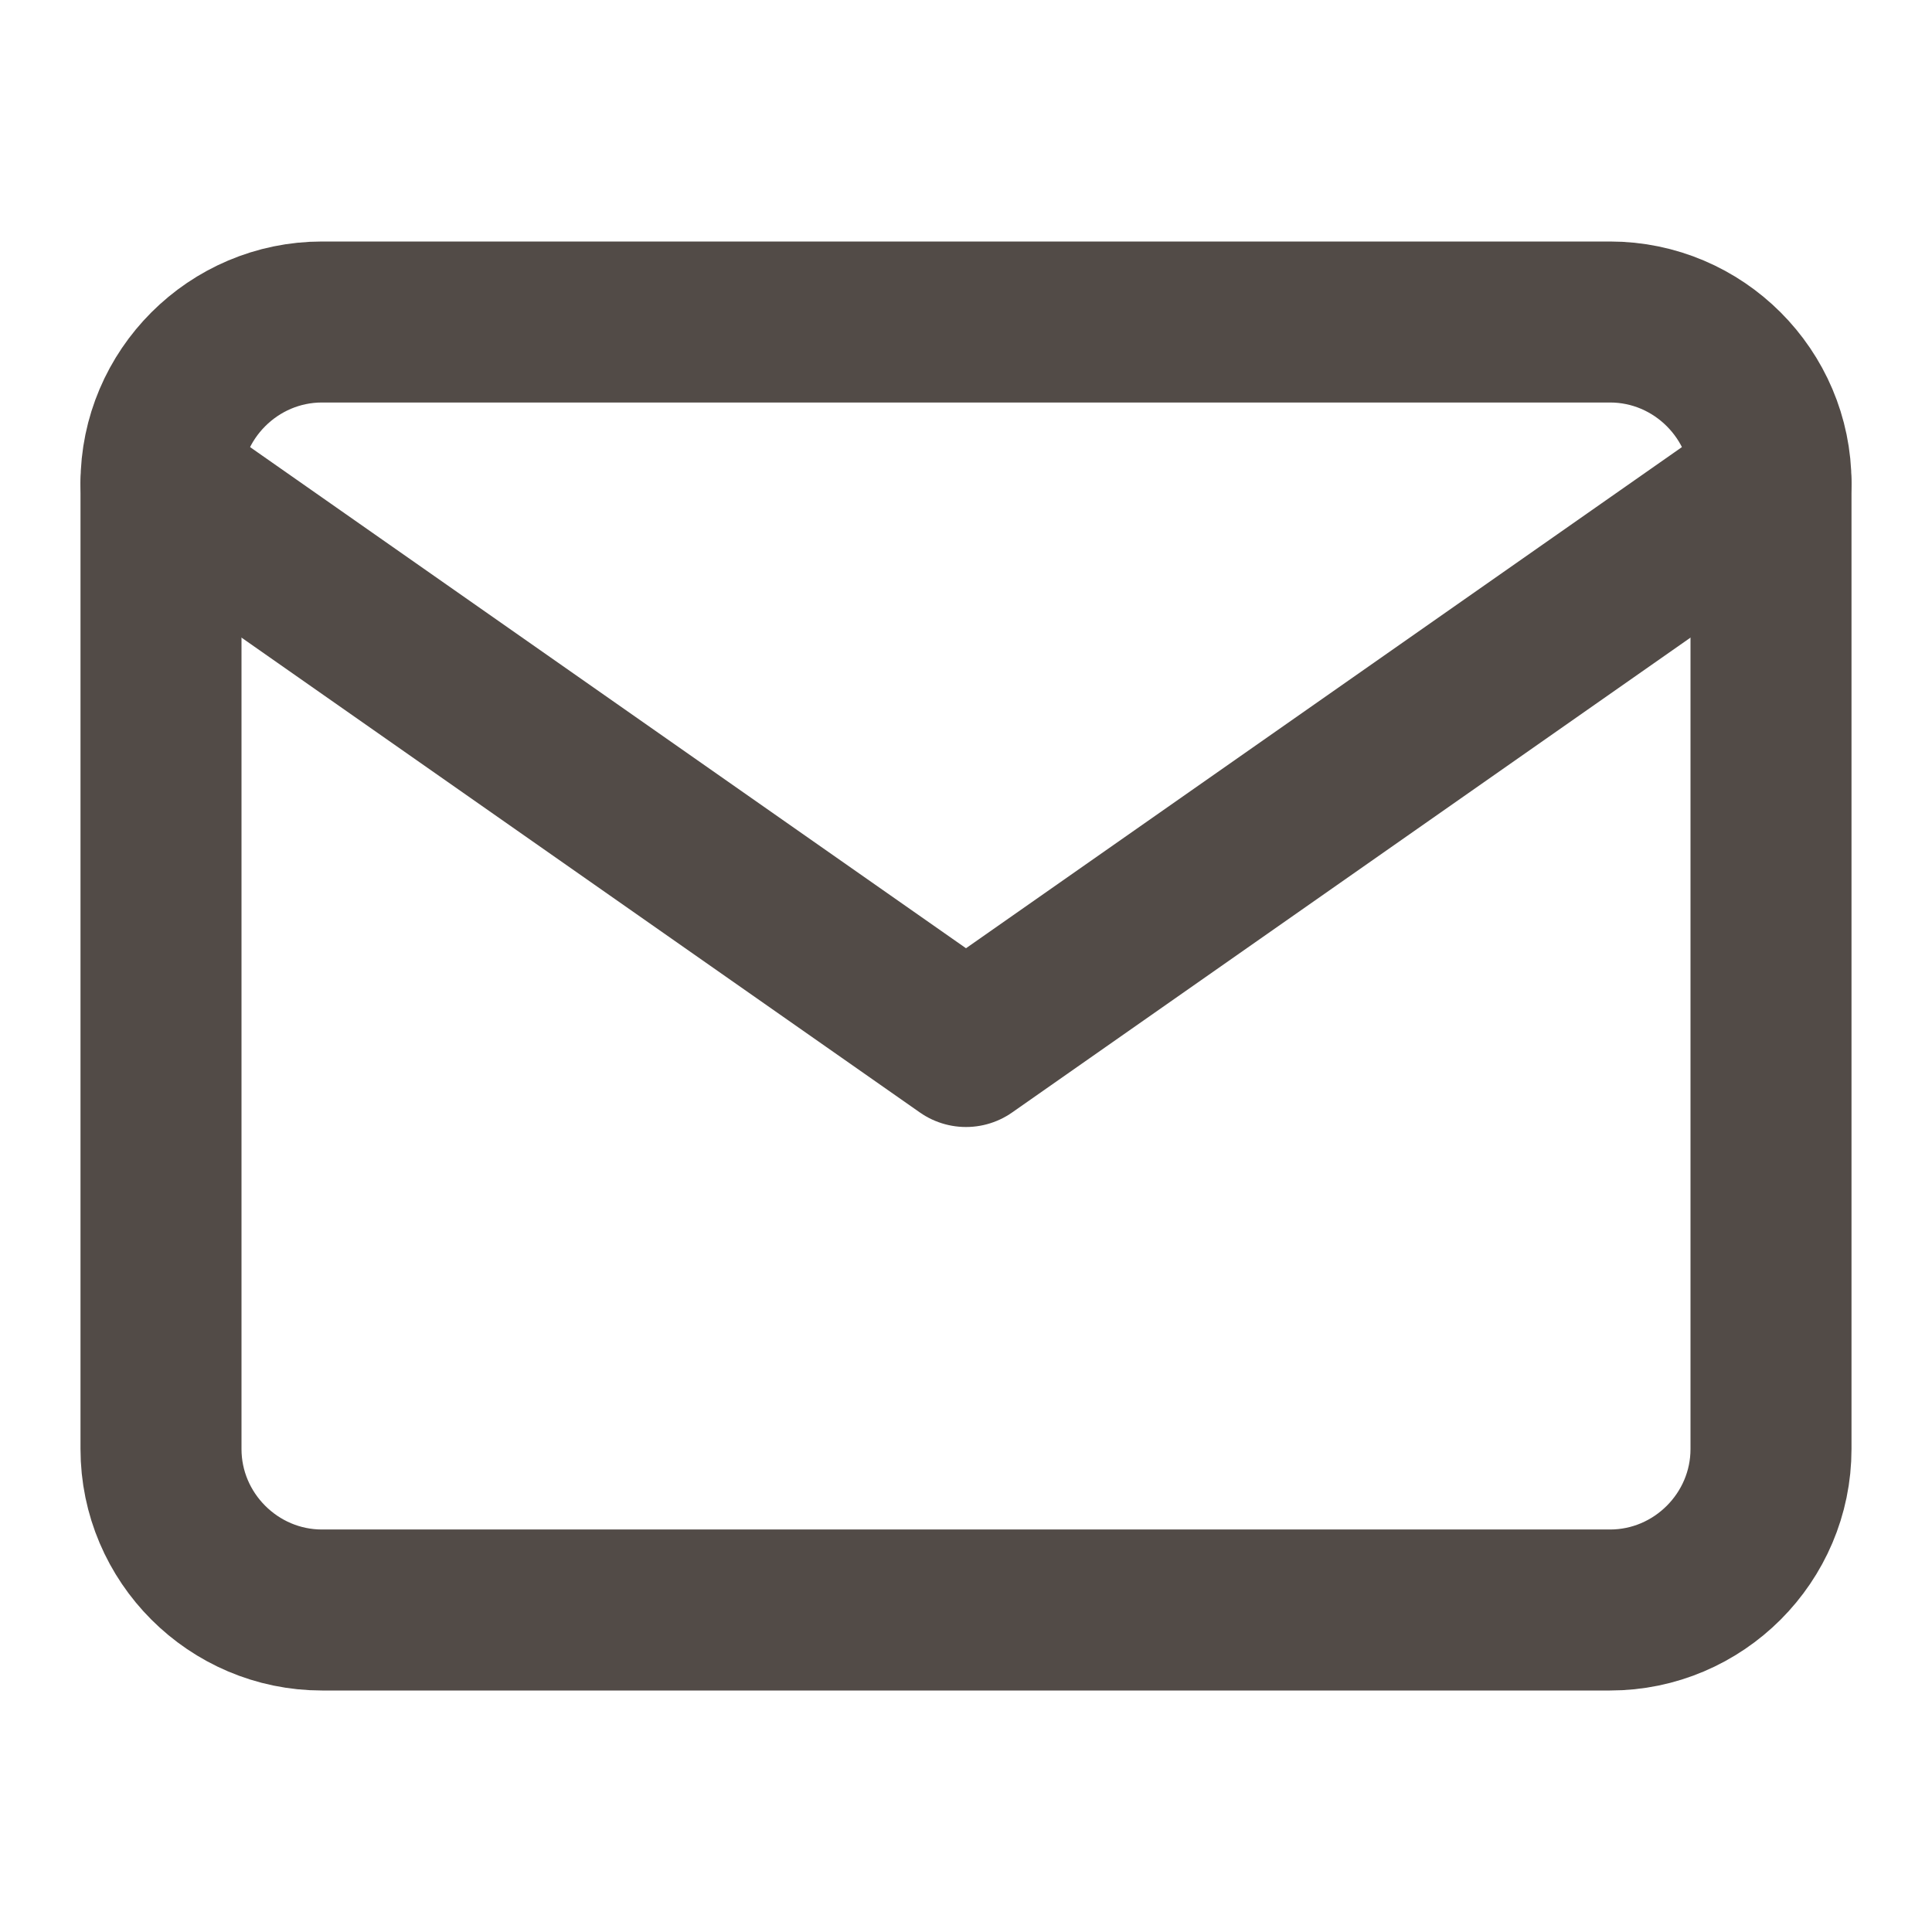 <svg width="24" height="24" viewBox="0 0 24 24" fill="none" xmlns="http://www.w3.org/2000/svg">
<path d="M4 4H20C21.1 4 22 4.9 22 6V18C22 19.1 21.1 20 20 20H4C2.9 20 2 19.1 2 18V6C2 4.9 2.9 4 4 4Z" stroke="#524B47" stroke-width="2" stroke-linecap="round" stroke-linejoin="round"/>
<path d="M22 6L12 13L2 6" stroke="#524B47" stroke-width="2" stroke-linecap="round" stroke-linejoin="round"/>
</svg>

